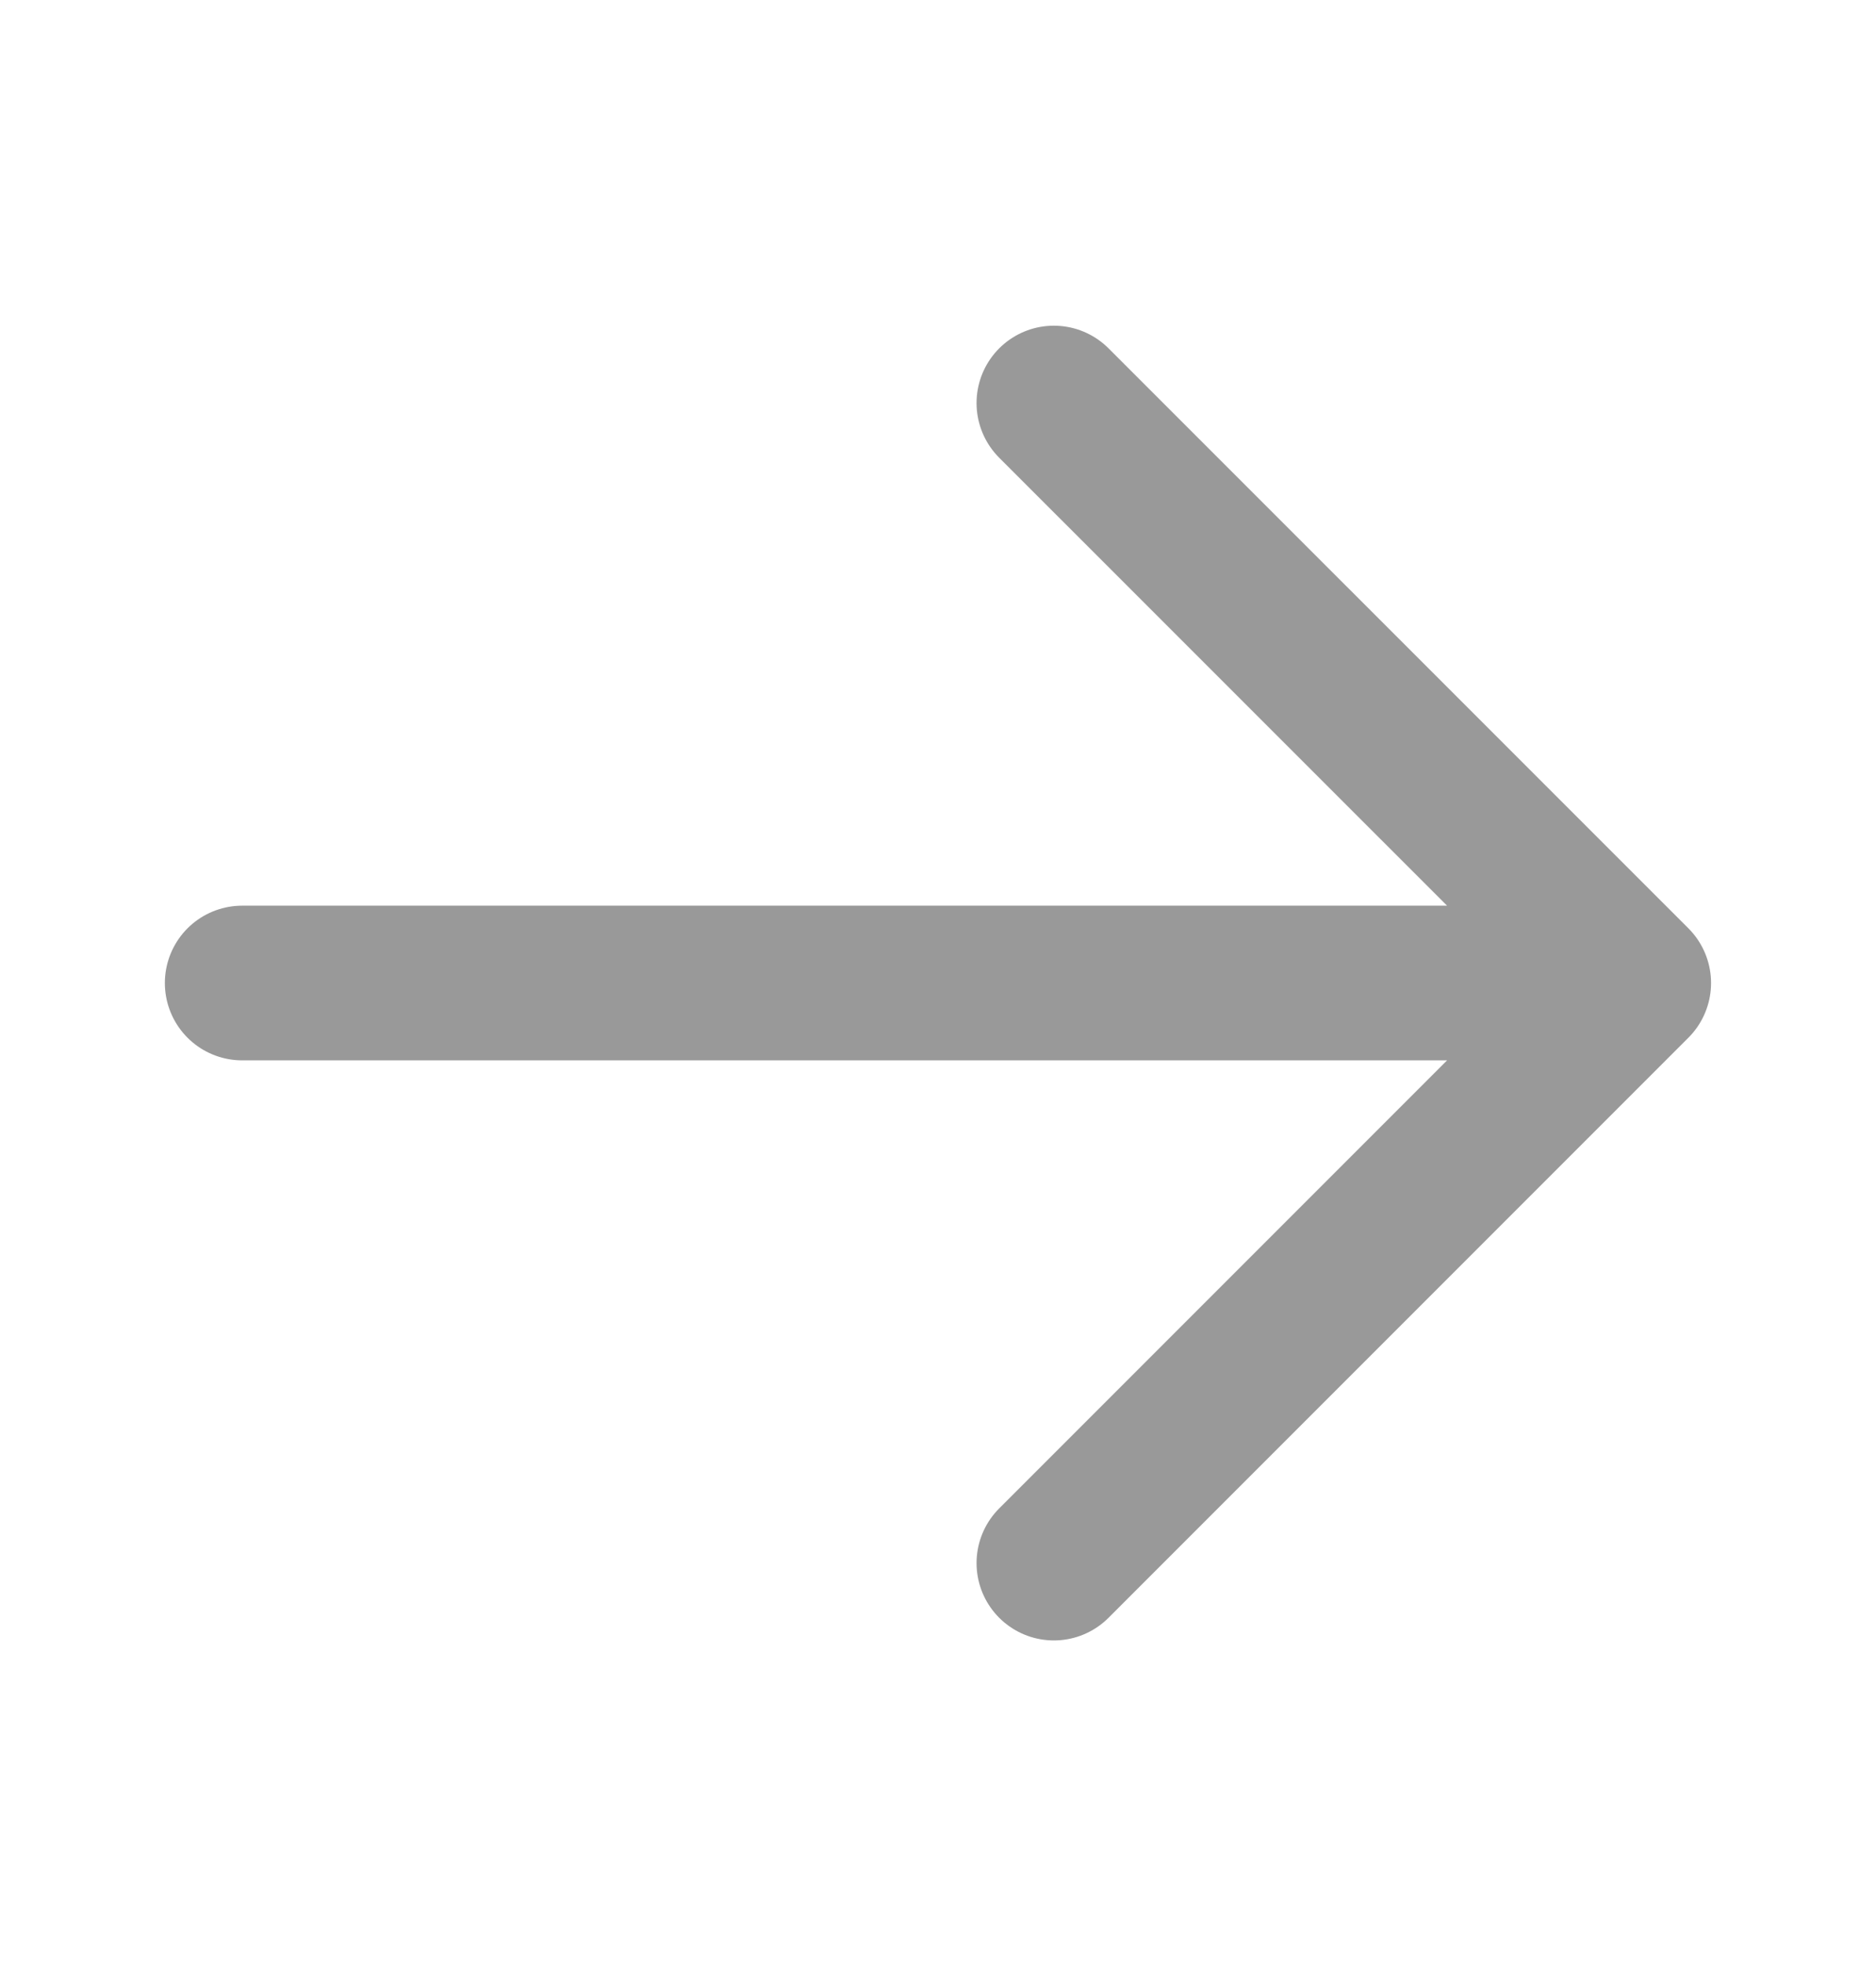 <svg width="21" height="22" viewBox="0 0 21 22" fill="none" xmlns="http://www.w3.org/2000/svg">
<g id="Icon">
<path id="Vector" d="M11.797 4.51L18.288 11M18.288 11L11.797 17.491M18.288 11H2.711" stroke="#999999" stroke-width="1.731" stroke-linecap="round" stroke-linejoin="round"/>
</g>
</svg>
